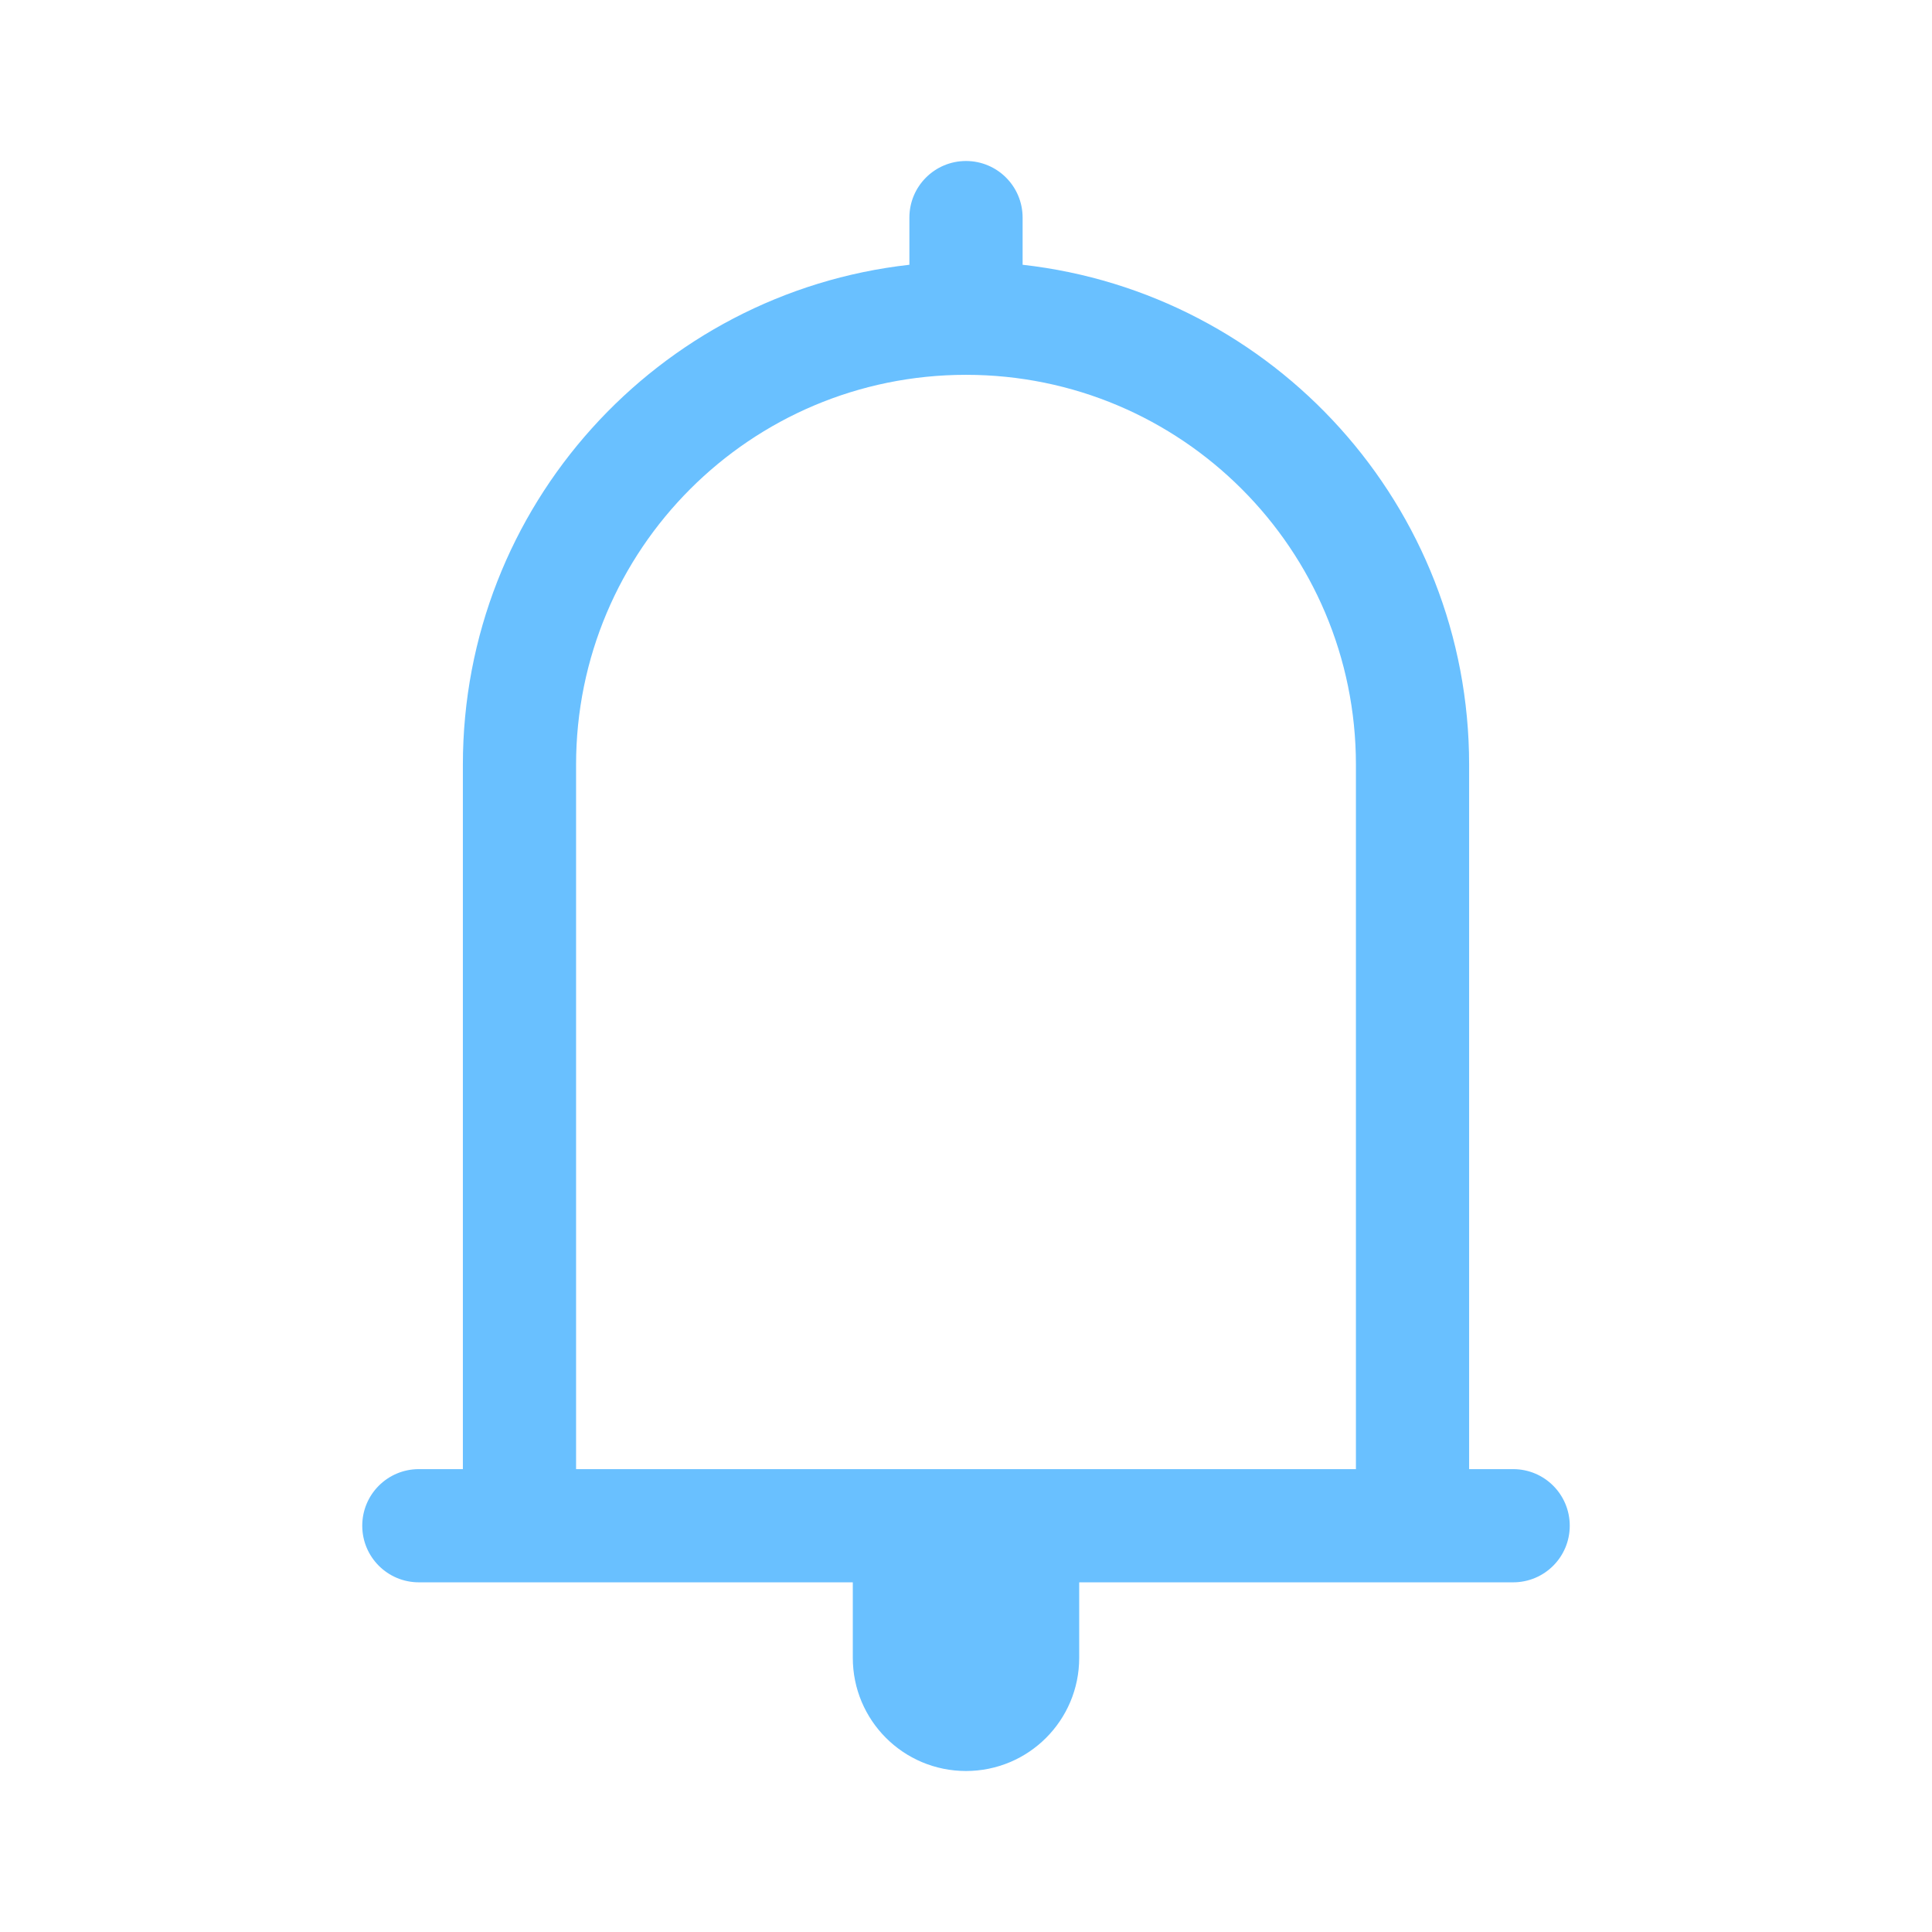 <?xml version="1.0" encoding="UTF-8"?>
<svg width="120px" height="120px" viewBox="0 0 120 120" version="1.1" xmlns="http://www.w3.org/2000/svg" xmlns:xlink="http://www.w3.org/1999/xlink">
    <!-- Generator: Sketch 57.1 (83088) - https://sketch.com -->
    <title>Icon / Snackbar / Notifications</title>
    <desc>Created with Sketch.</desc>
    <g id="Icon-/-Snackbar-/-Notifications" stroke="none" stroke-width="1" fill="none" fill-rule="evenodd">
        <path d="M93.984,91.25 L91.25,91.25 L91.25,47.5 C91.25,31.426 79.121,18.193 63.516,16.445 L63.516,13.516 C63.516,11.572 61.943,10 60,10 C58.057,10 56.484,11.572 56.484,13.516 L56.484,16.445 C40.879,18.193 28.75,31.426 28.75,47.5 L28.75,91.25 L26.016,91.25 C24.072,91.25 22.5,92.822 22.5,94.766 C22.5,96.709 24.072,98.281 26.016,98.281 L52.969,98.281 L52.969,102.969 C52.969,106.855 56.113,110 60,110 C63.887,110 67.031,106.855 67.031,102.969 L67.031,98.281 L93.984,98.281 C95.928,98.281 97.5,96.709 97.5,94.766 C97.5,92.822 95.928,91.25 93.984,91.25 Z M84.219,91.25 L35.781,91.25 L35.781,47.5 C35.781,34.121 46.621,23.281 60,23.281 C73.379,23.281 84.219,34.121 84.219,47.5 L84.219,91.25 Z" id="Shape" fill="#69C0FF"></path>
    </g>
</svg>